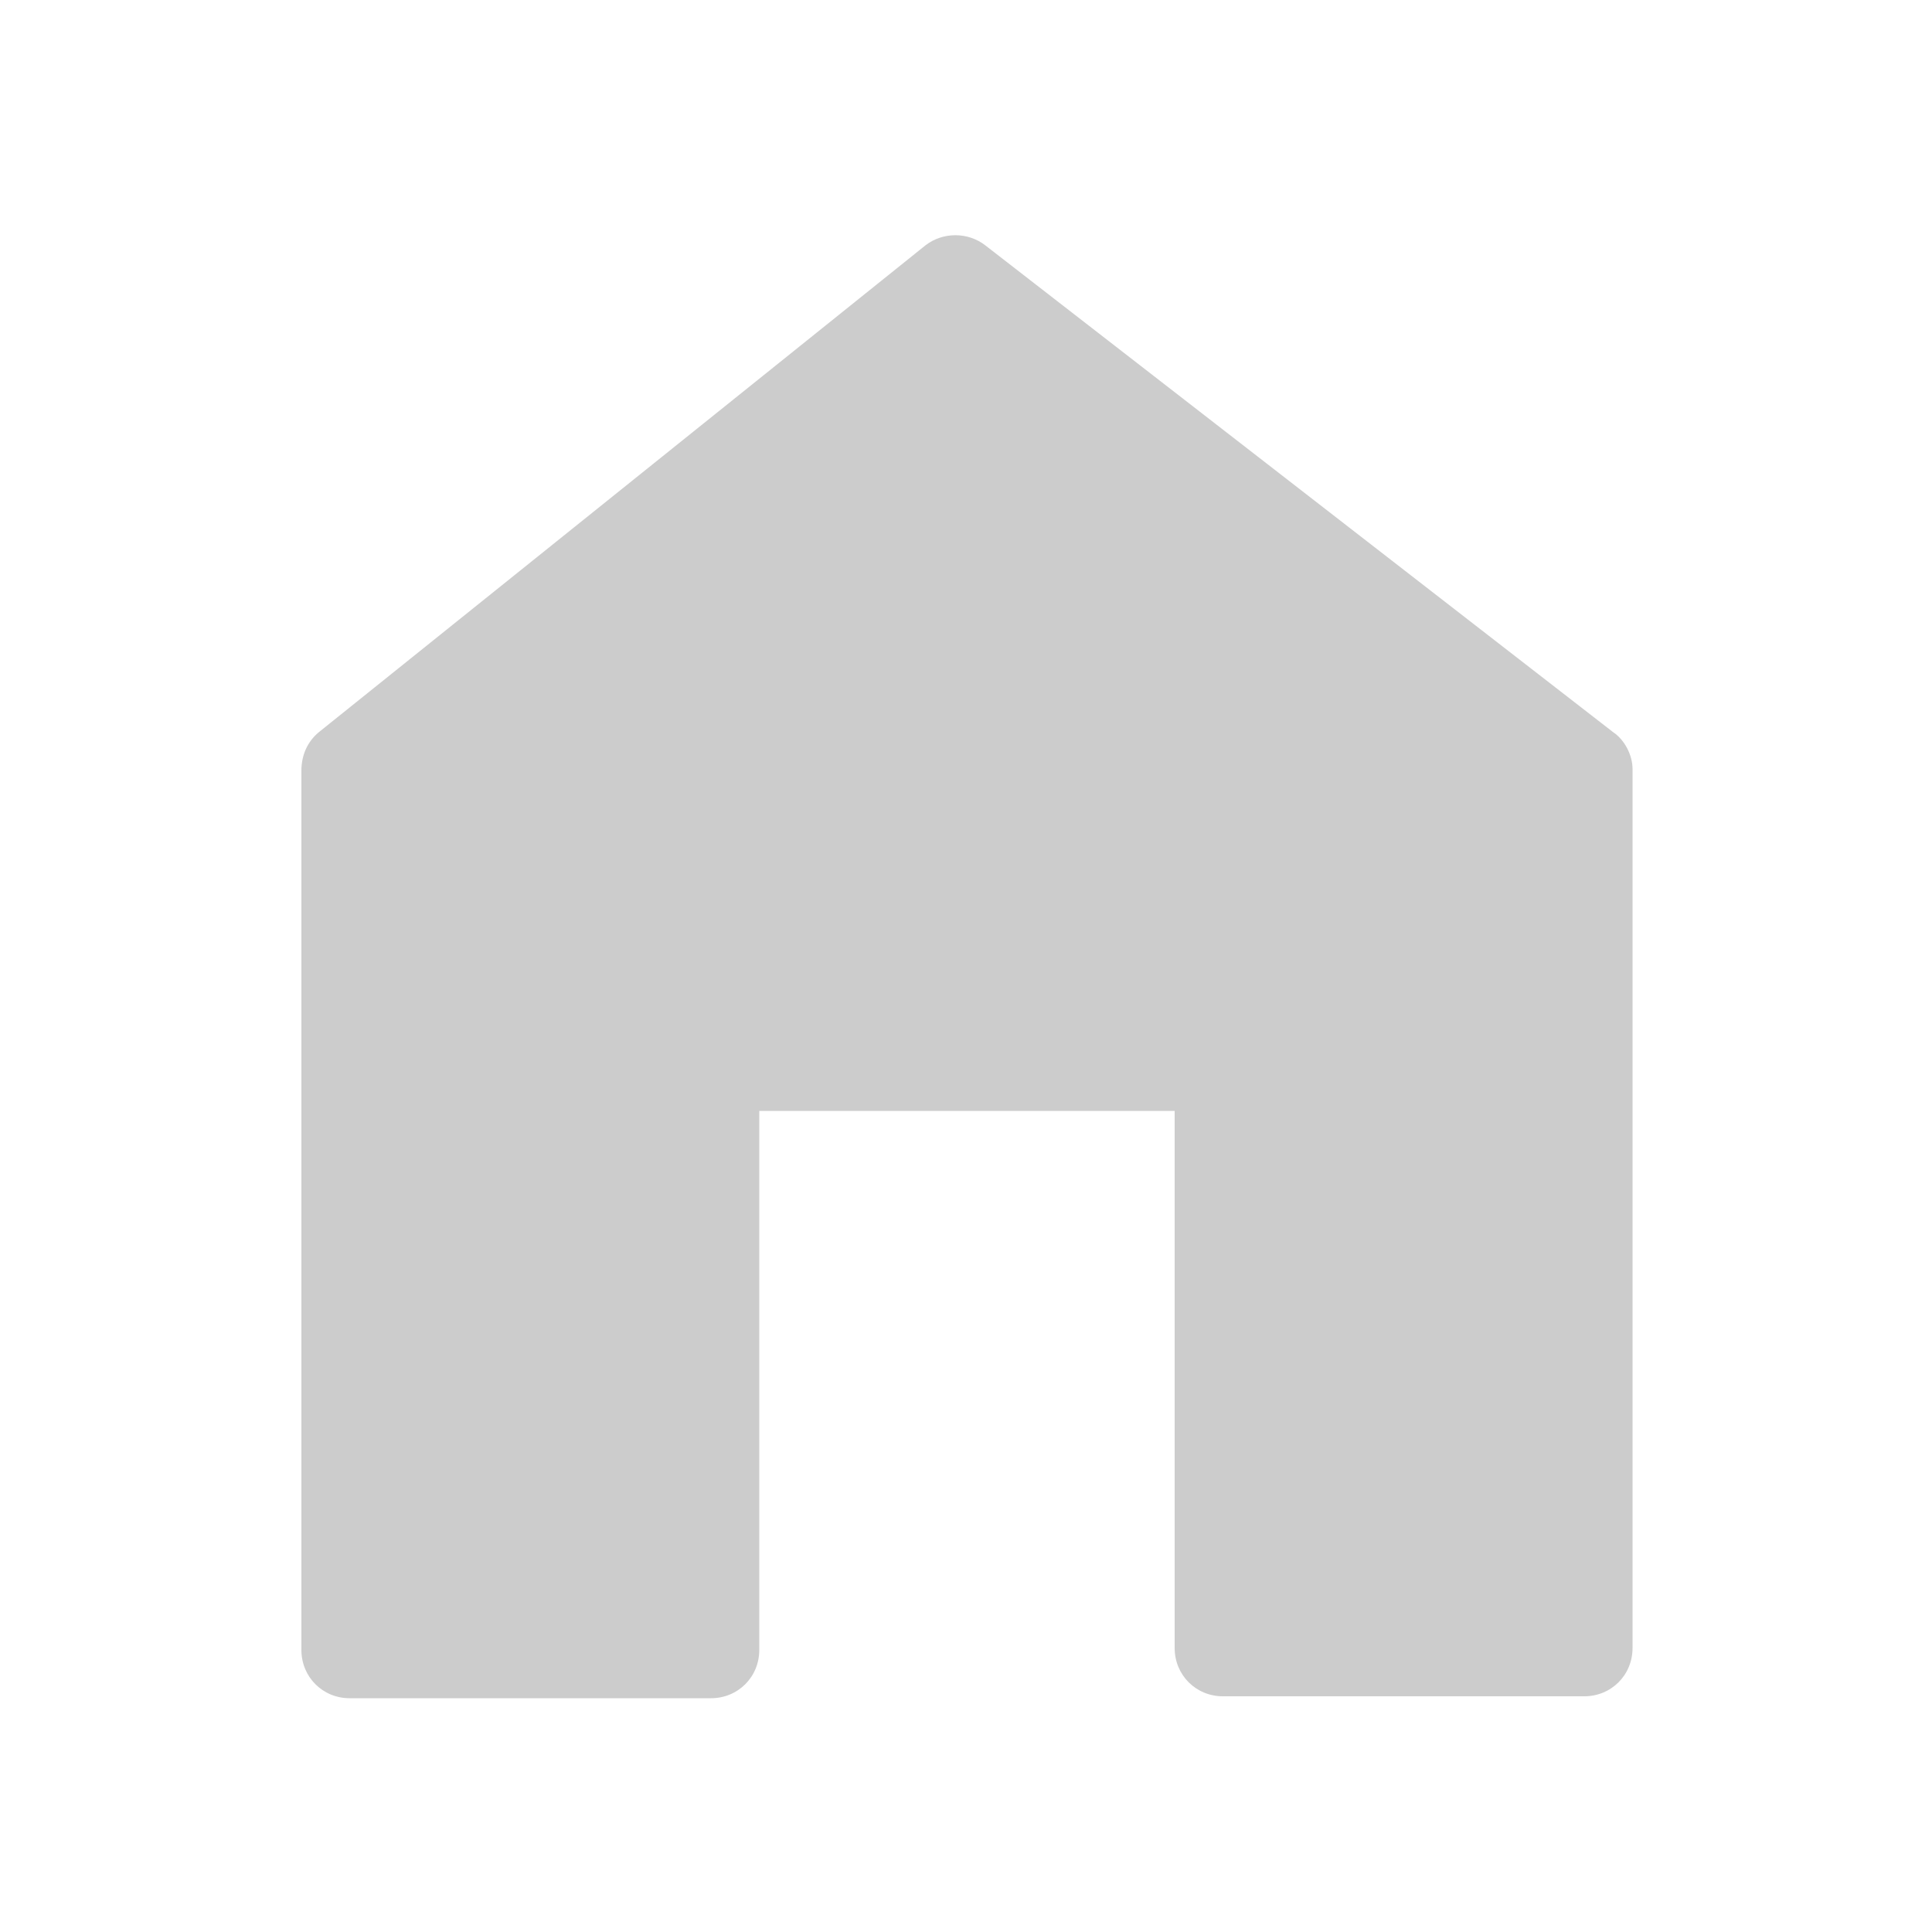 <svg xmlns="http://www.w3.org/2000/svg" version="1.1" x="0" y="0" width="100" height="100" viewBox="0 0 100 100" enable-background="new 0 0 100 100" xml:space="preserve"><path d="M83.5 37.9L51 12.7c-0.9-0.7-2.2-0.7-3.1 0L16.5 37.9c-0.6 0.5-0.9 1.2-0.9 2v45.5c0 1.4 1.1 2.5 2.5 2.5h18.7c1.4 0 2.5-1.1 2.5-2.5V57.5h21.5V85.3c0 1.4 1.1 2.5 2.5 2.5h18.7c1.4 0 2.5-1.1 2.5-2.5v-45.5C84.5 39.1 84.1 38.3 83.5 37.9z" fill="#ccc"/></svg>